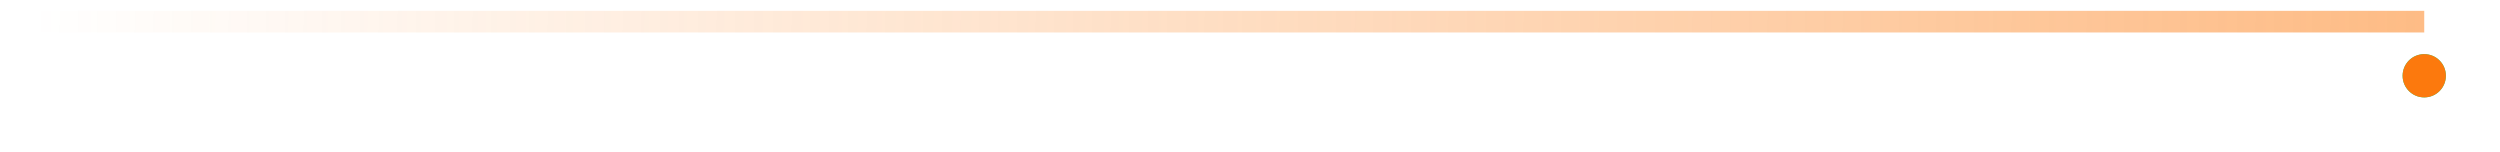 <svg width="462" height="28" viewBox="0 0 462 28" fill="none" xmlns="http://www.w3.org/2000/svg">
    <rect opacity="0.5" y="2" width="448" height="4" fill="url(#paint0_linear_0_1)" />
    <g filter="url(#filter0_d_0_1)">
        <circle cx="448" cy="4" r="4" fill="url(#paint1_linear_0_1)" />
        <circle cx="448" cy="4" r="4" fill="#FC790D" />
    </g>
    <defs>
        <filter id="filter0_d_0_1" x="434" y="0" width="28" height="28" filterUnits="userSpaceOnUse" color-interpolation-filters="sRGB">
            <feFlood flood-opacity="0" result="BackgroundImageFix" />
            <feColorMatrix in="SourceAlpha" type="matrix" values="0 0 0 0 0 0 0 0 0 0 0 0 0 0 0 0 0 0 127 0" result="hardAlpha" />
            <feOffset dy="10" />
            <feGaussianBlur stdDeviation="5" />
            <feColorMatrix type="matrix" values="0 0 0 0 0.396 0 0 0 0 0.278 0 0 0 0 1 0 0 0 0.1 0" />
            <feBlend mode="normal" in2="BackgroundImageFix" result="effect1_dropShadow_0_1" />
            <feBlend mode="normal" in="SourceGraphic" in2="effect1_dropShadow_0_1" result="shape" />
        </filter>
        <linearGradient id="paint0_linear_0_1" x1="0" y1="2" x2="447.97" y2="8.194" gradientUnits="userSpaceOnUse">
            <stop offset="0.013" stop-color="#FC790D" stop-opacity="0" />
            <stop offset="1" stop-color="#FC790D" />
        </linearGradient>
        <linearGradient id="paint1_linear_0_1" x1="442.251" y1="3.10617e-08" x2="449.249" y2="9.386" gradientUnits="userSpaceOnUse">
            <stop stop-color="#00F395" />
            <stop offset="1" stop-color="#09DD8B" />
        </linearGradient>
    </defs>
</svg>
    